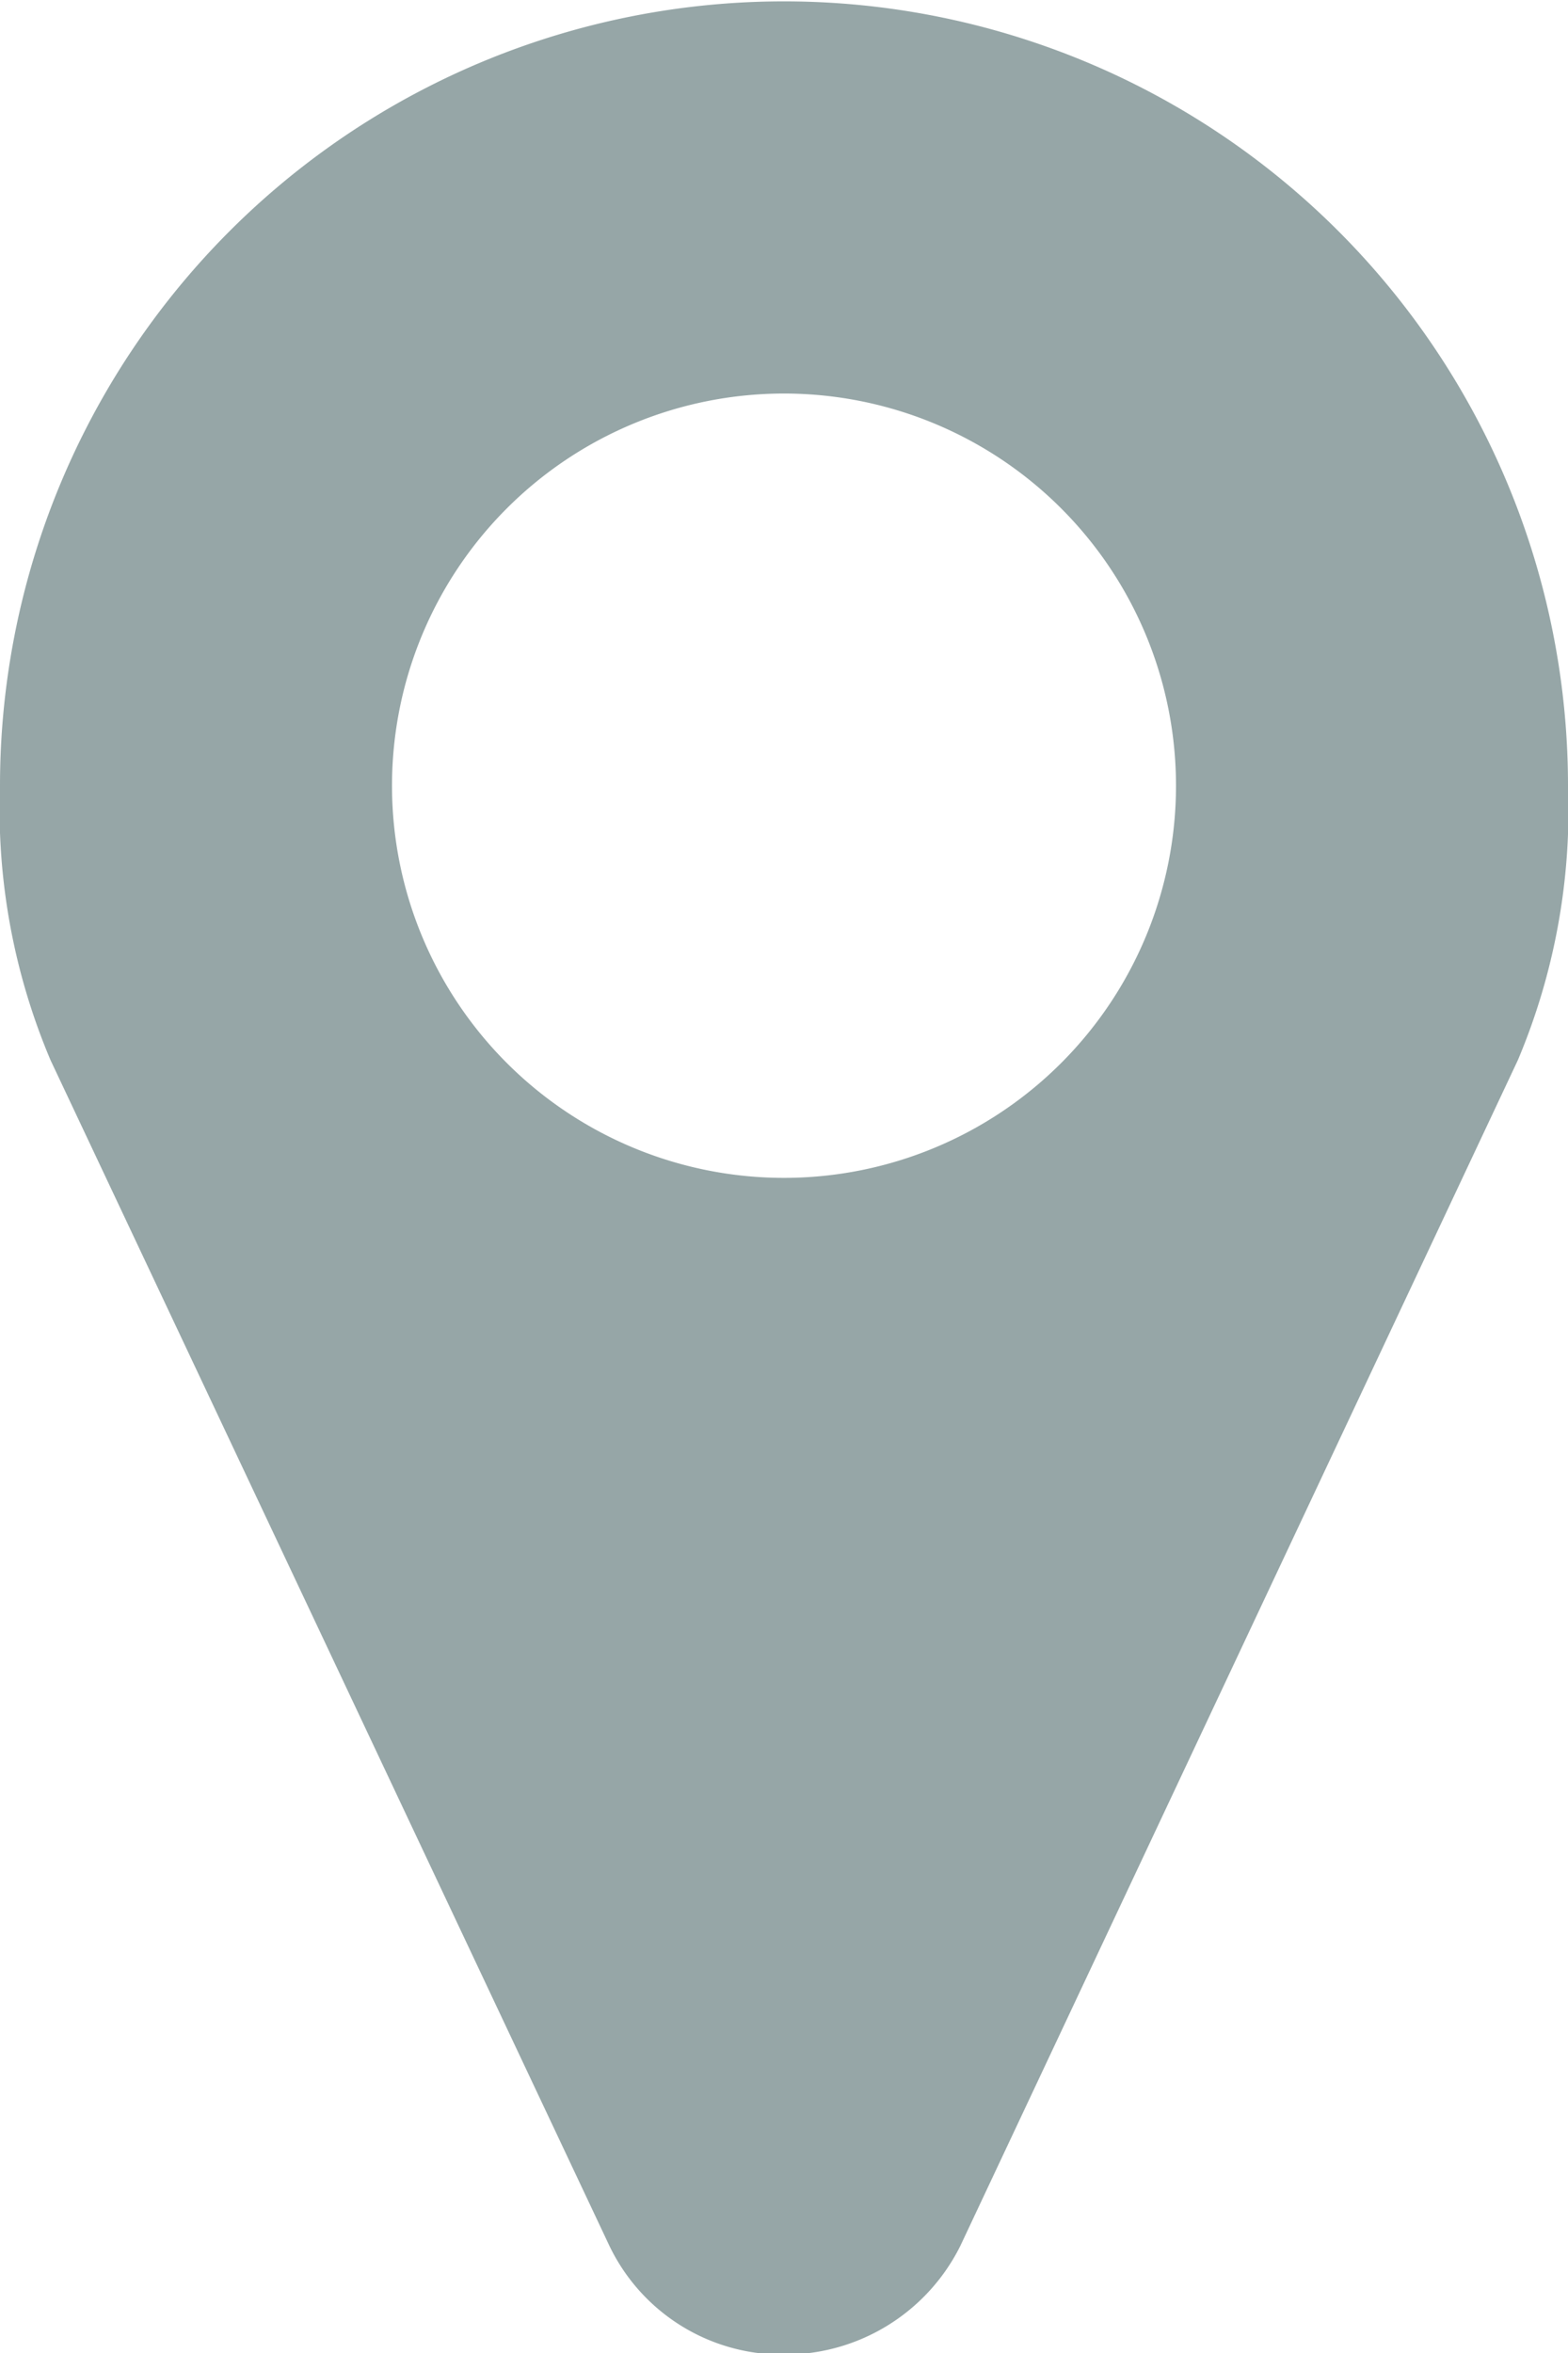 <svg xmlns="http://www.w3.org/2000/svg" viewBox="0 0 8 12"><path fill="#96a6a7" fill-rule="evenodd" d="M6 4.007a2 2 0 1 1-2-2 2 2 0 0 1 2 2zm2 0a4 4 0 1 0-8 0 3.28 3.28 0 0 0 .258 1.4l2.851 6.046a.978.978 0 0 0 .891.555 1 1 0 0 0 .9-.555l2.844-6.046A3.28 3.28 0 0 0 8 4.007z" data-name=""/></svg>